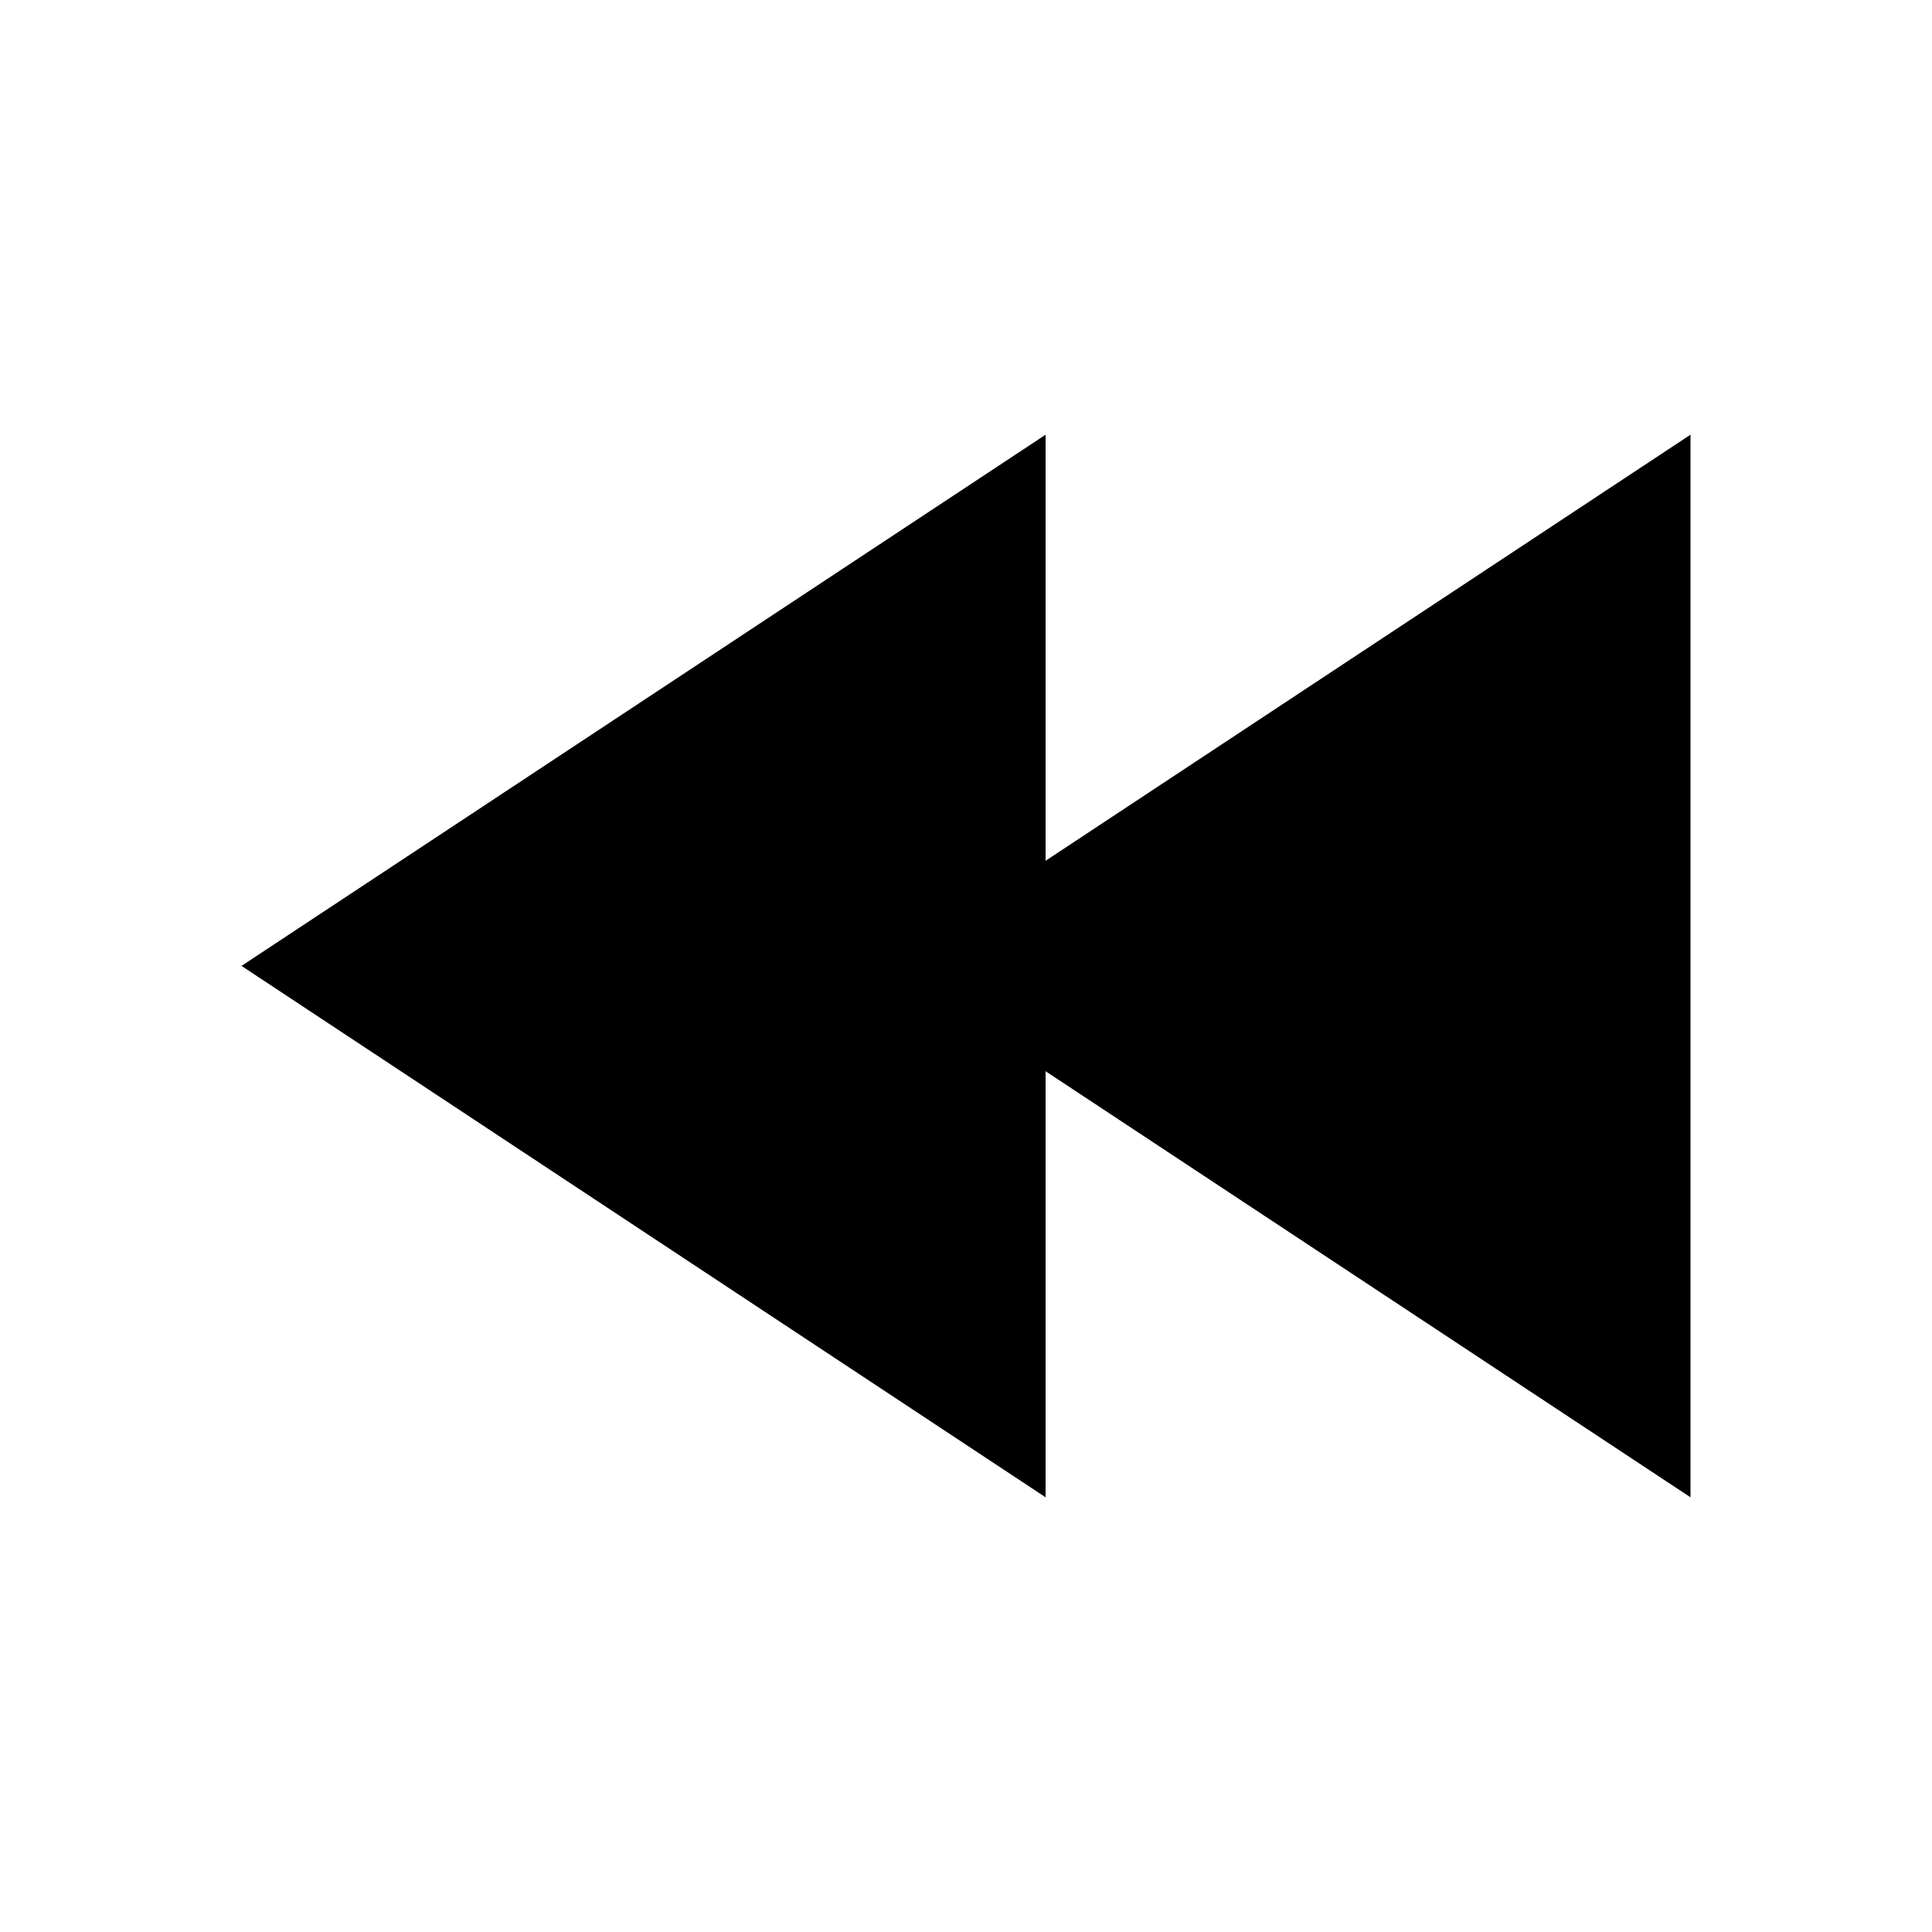 <?xml version='1.0' encoding='UTF-8' standalone='no'?>
<svg height="20" version="1.2" width="20" xmlns="http://www.w3.org/2000/svg" xmlns:atv="http://webmi.atvise.com/2007/svgext" xmlns:xlink="http://www.w3.org/1999/xlink">
 <defs/>
 <polygon atv:refpx="10.838" atv:refpy="8.099" fill="$SYMBOLCOLOR$" id="id_0" points="9.175,10 17.5,4.5 17.5,15.5" stroke="none" stroke-width="0"/>
 <polygon atv:refpx="4.162" atv:refpy="8.099" fill="$SYMBOLCOLOR$" id="id_4" points="2.5,9.999 10.824,4.5 10.824,15.5" stroke="none" stroke-width="0"/>
 <script atv:desc="" atv:name="" type="text/ecmascript"/>
</svg>
